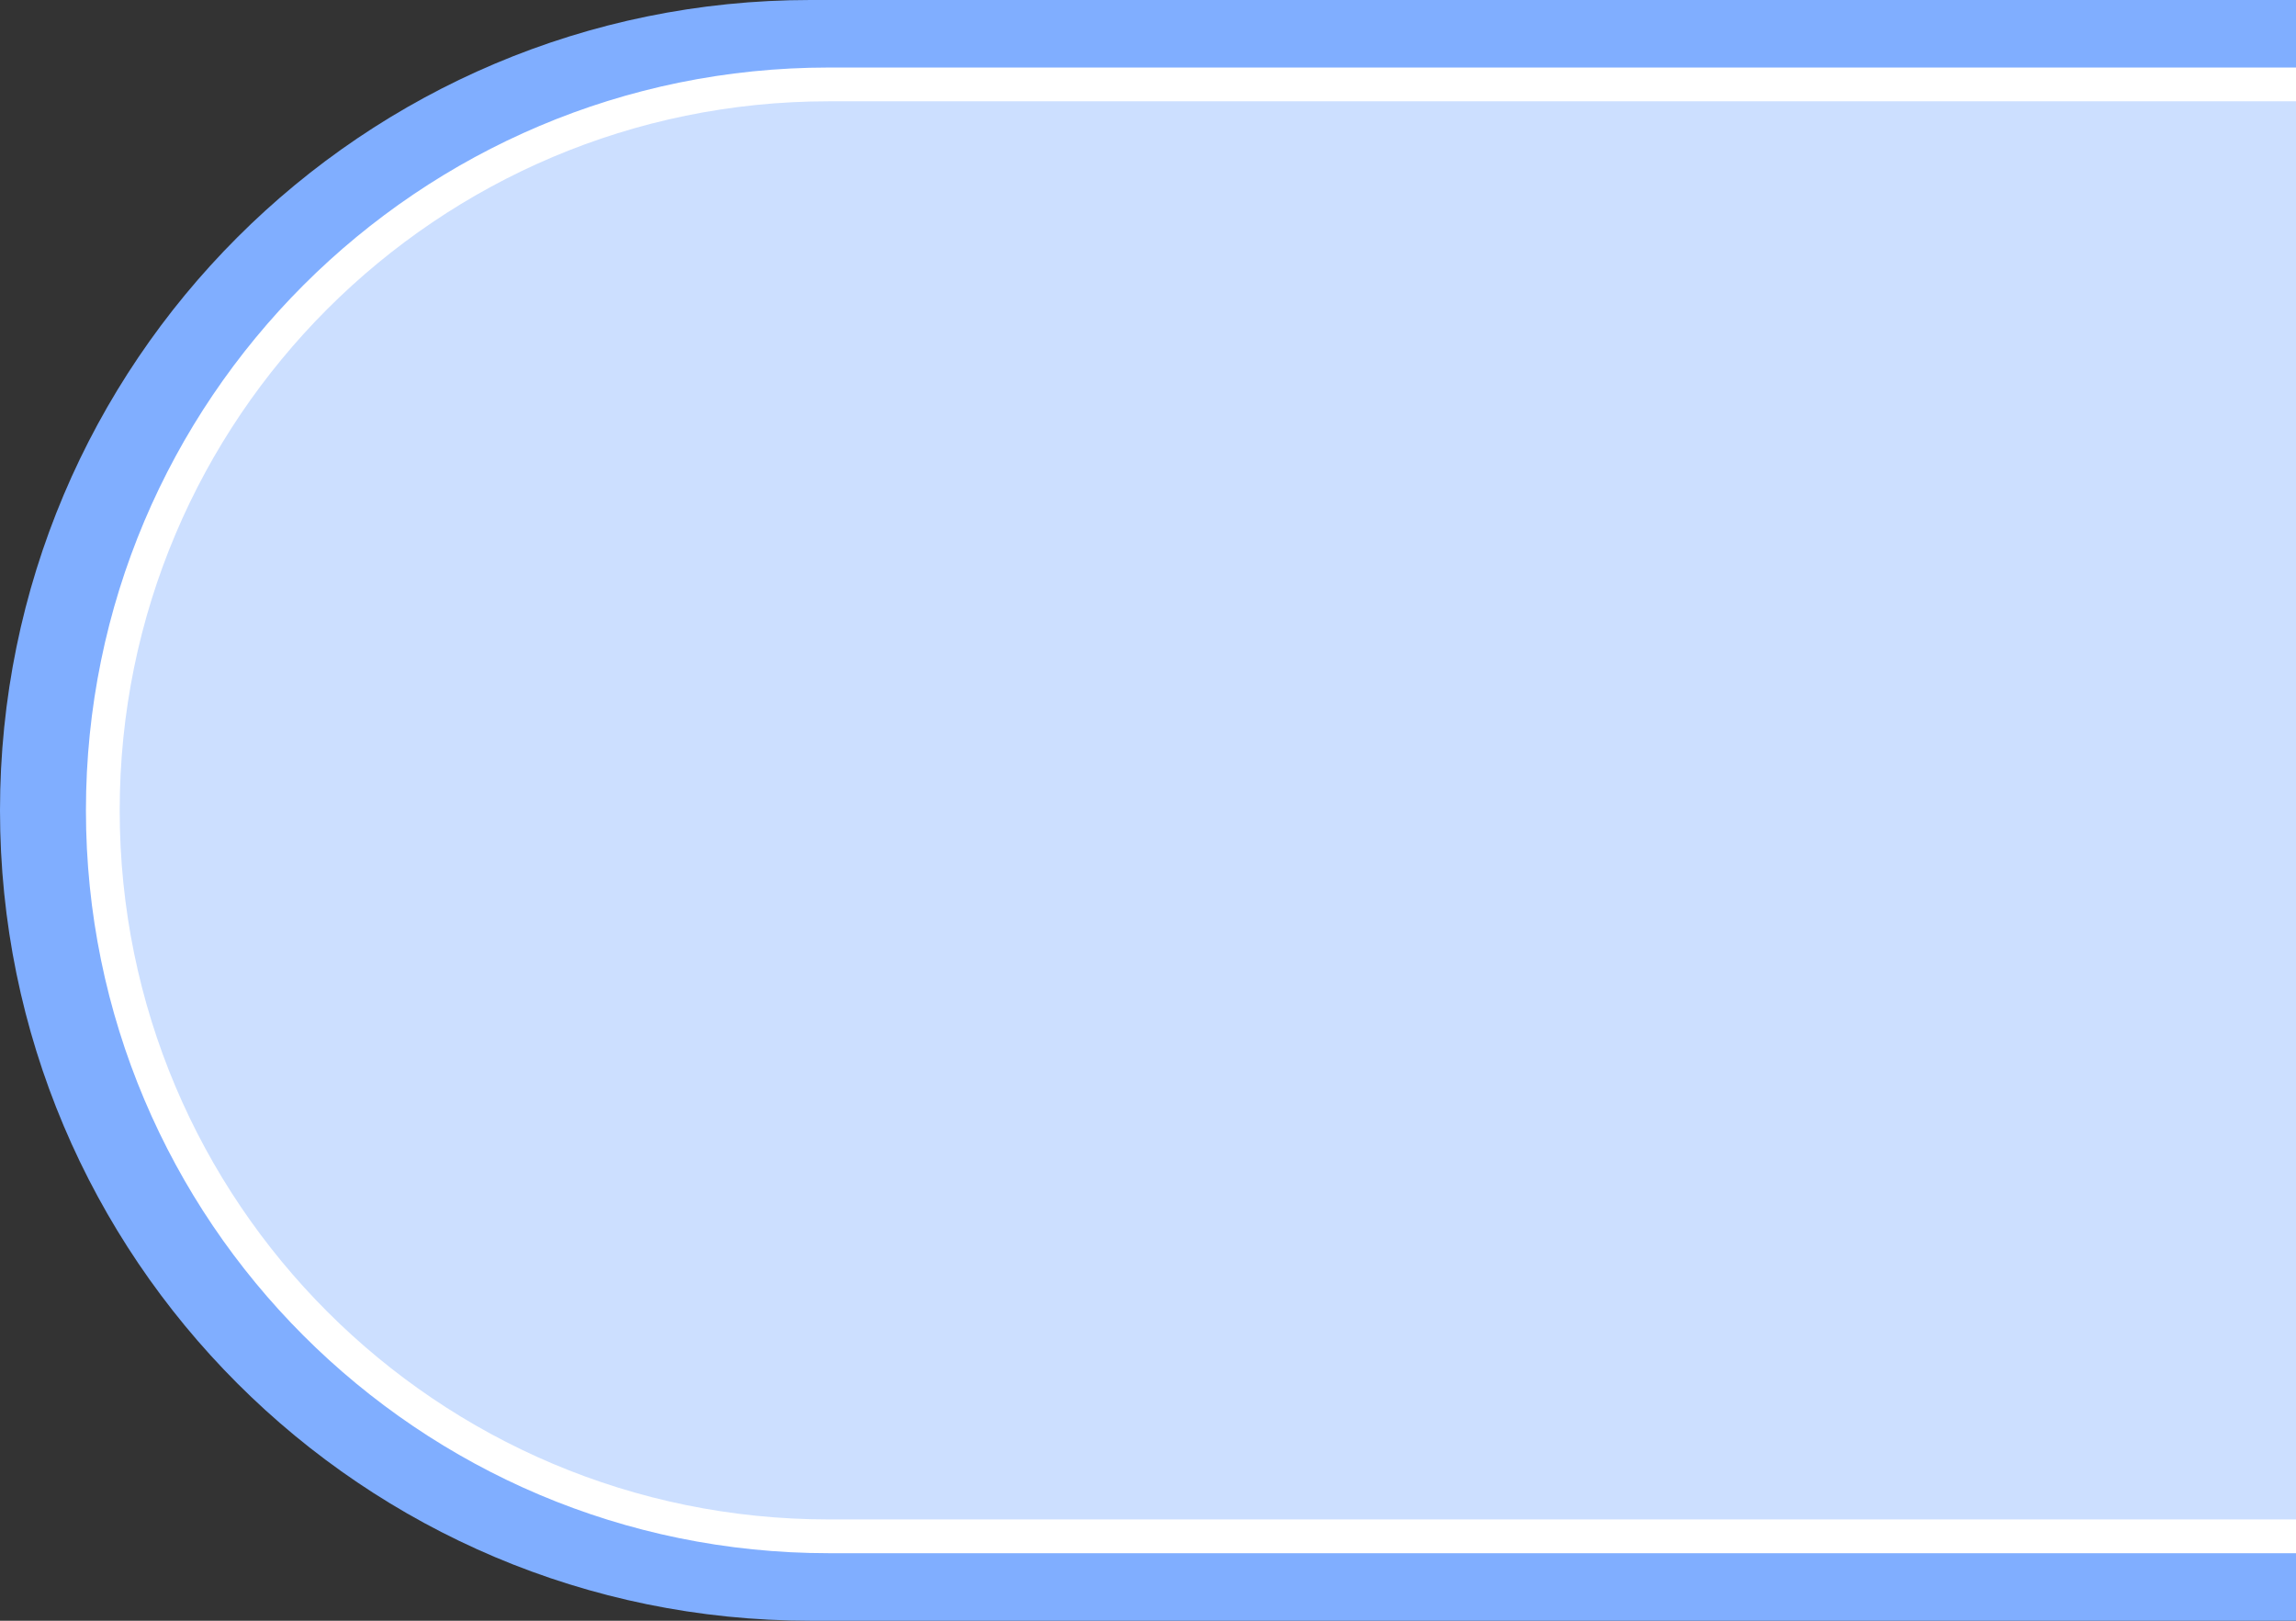 <svg width="68" height="48" viewBox="0 0 68 48" fill="none" xmlns="http://www.w3.org/2000/svg">
<rect x="0" y="0" width="68" height="48" fill="#333333" stroke="none"/>
<path d="M0 24C0 10.745 10.745 0 24 0H68.727V48H24C10.745 48 0 37.255 0 24V24Z" fill="#80AEFF"/>
<path d="M24.545 2.5H69.499V45.5H24.545C12.671 45.5 3.045 35.874 3.045 24C3.045 12.126 12.671 2.5 24.545 2.5Z" fill="white" fill-opacity="0.6" stroke="white"/>
</svg>
